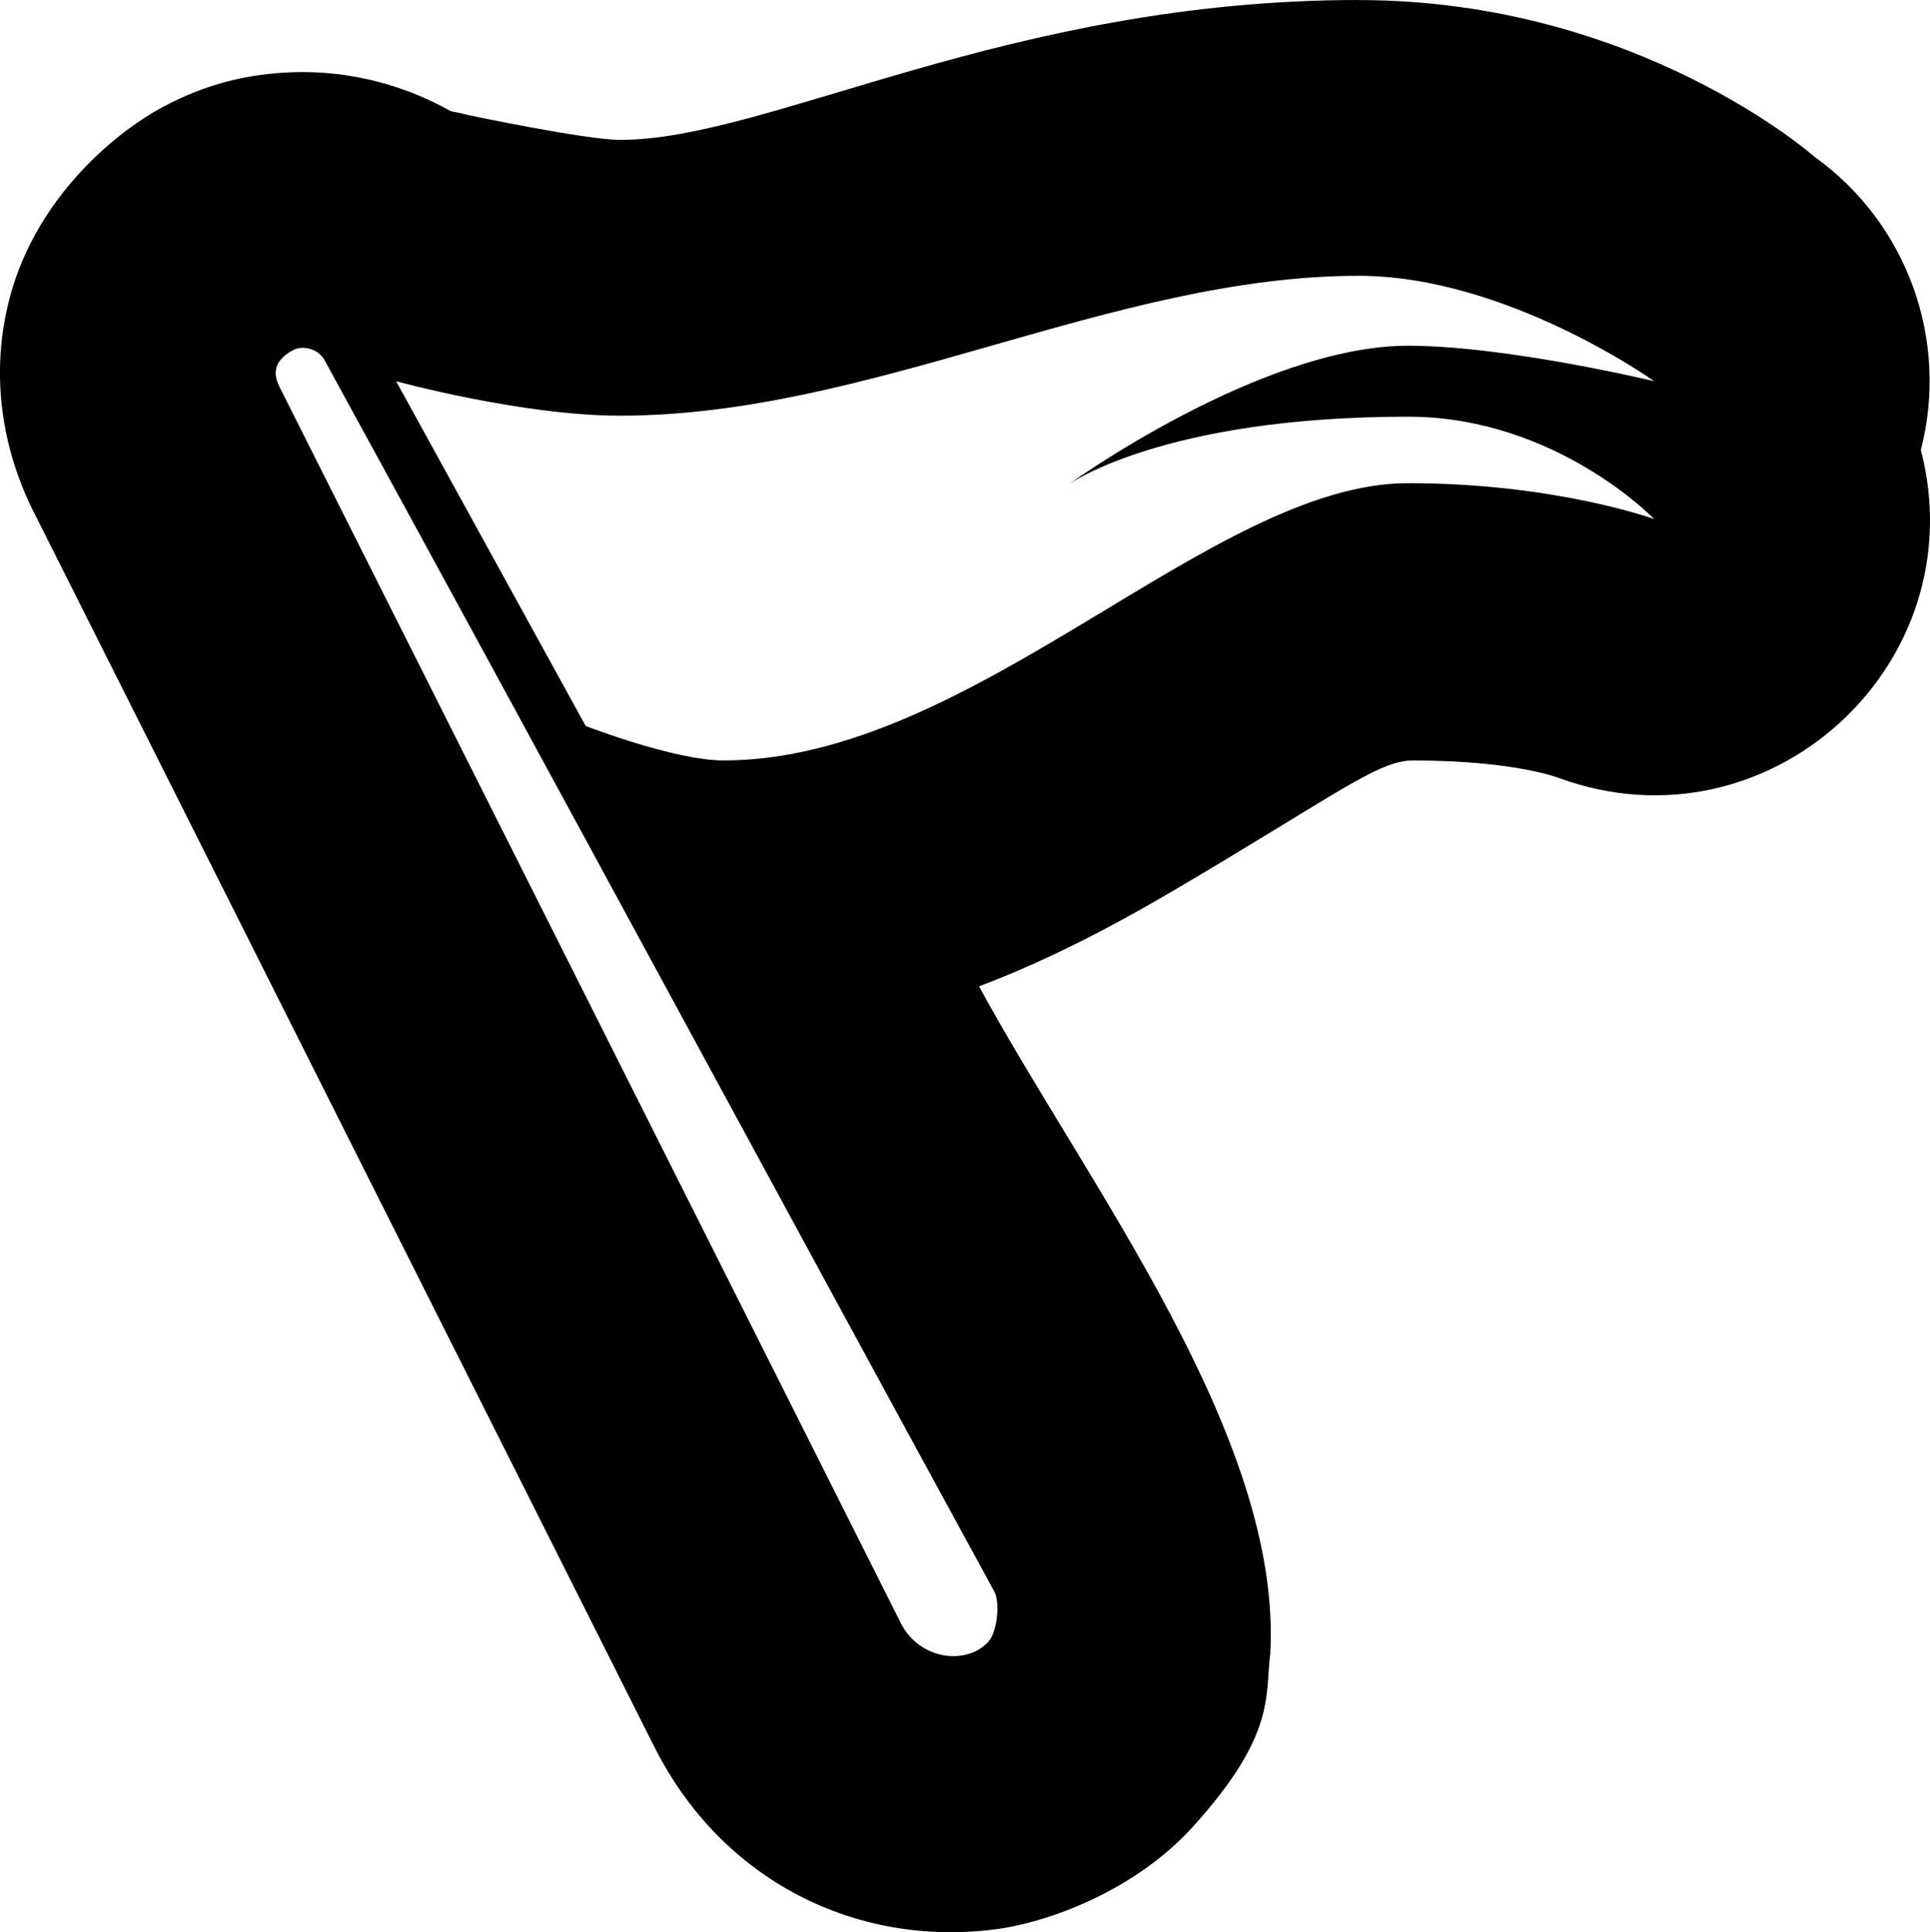 <svg version="1.1" viewBox="0 0 55.992 56.042" xmlns="http://www.w3.org/2000/svg"><path d="m39.42 0c-10.172 0-17.114 4.057-21.428 4.057-0.99 0-4.383-0.715-4.383-0.715-0.175-0.045-0.352-0.084-0.529-0.117-1.526-0.857-3.239-1.234-4.92-1.113h-0.006c-1.068 0.078-2.163 0.322-3.381 0.965-1.552 0.819-3.717 2.741-4.467 5.471-0.75 2.73 0.034 5.045 0.668 6.293l18.02 35.848c0.006 0.012 0.013 0.023 0.02 0.035 1.954 3.837 5.83 5.743 9.828 5.24 1.571-0.197 4.089-1.126 5.769-2.984 2.42-2.675 2.084-3.788 2.242-5.023 0.347-6.314-5.351-13.64-8.449-19.348 2.856-1.081 5.25-2.534 7.217-3.717 3.459-2.081 4.475-2.834 5.371-2.834 2.988 0 4.256 0.516 4.256 0.516 6.054 2.2 12.093-3.29 10.479-9.525 0.826-3.2-0.401-6.579-3.088-8.504 0 0-5.129-4.543-13.219-4.543zm0 8c4.286 0 8.572 3.057 8.572 3.057s-4.285-1.029-7.143-1.029c-4.286 0-9.857 4.029-9.857 4.029s2.715-1.971 9.857-1.971c4.286 0 7.143 2.971 7.143 2.971s-2.857-1.043-7.143-1.043c-5.714 0-12.604 8.043-19.857 8.043-1.429 0-4-1-4-1l-5.5-10s3.643 1 6.5 1c7.284 0 14.285-4.057 21.428-4.057zm-30.686 2.09c0.248-0.018 0.54 0.096 0.686 0.365 6.678 12.2 12.778 23.528 19.441 35.734 0.157 0.363 0.056 1.159-0.184 1.424-0.24 0.265-0.533 0.374-0.834 0.412-0.602 0.076-1.341-0.224-1.701-0.932l-18.037-35.879c-0.181-0.357-0.181-0.754 0.402-1.062 0.065-0.034 0.144-0.057 0.227-0.062z"/></svg>
